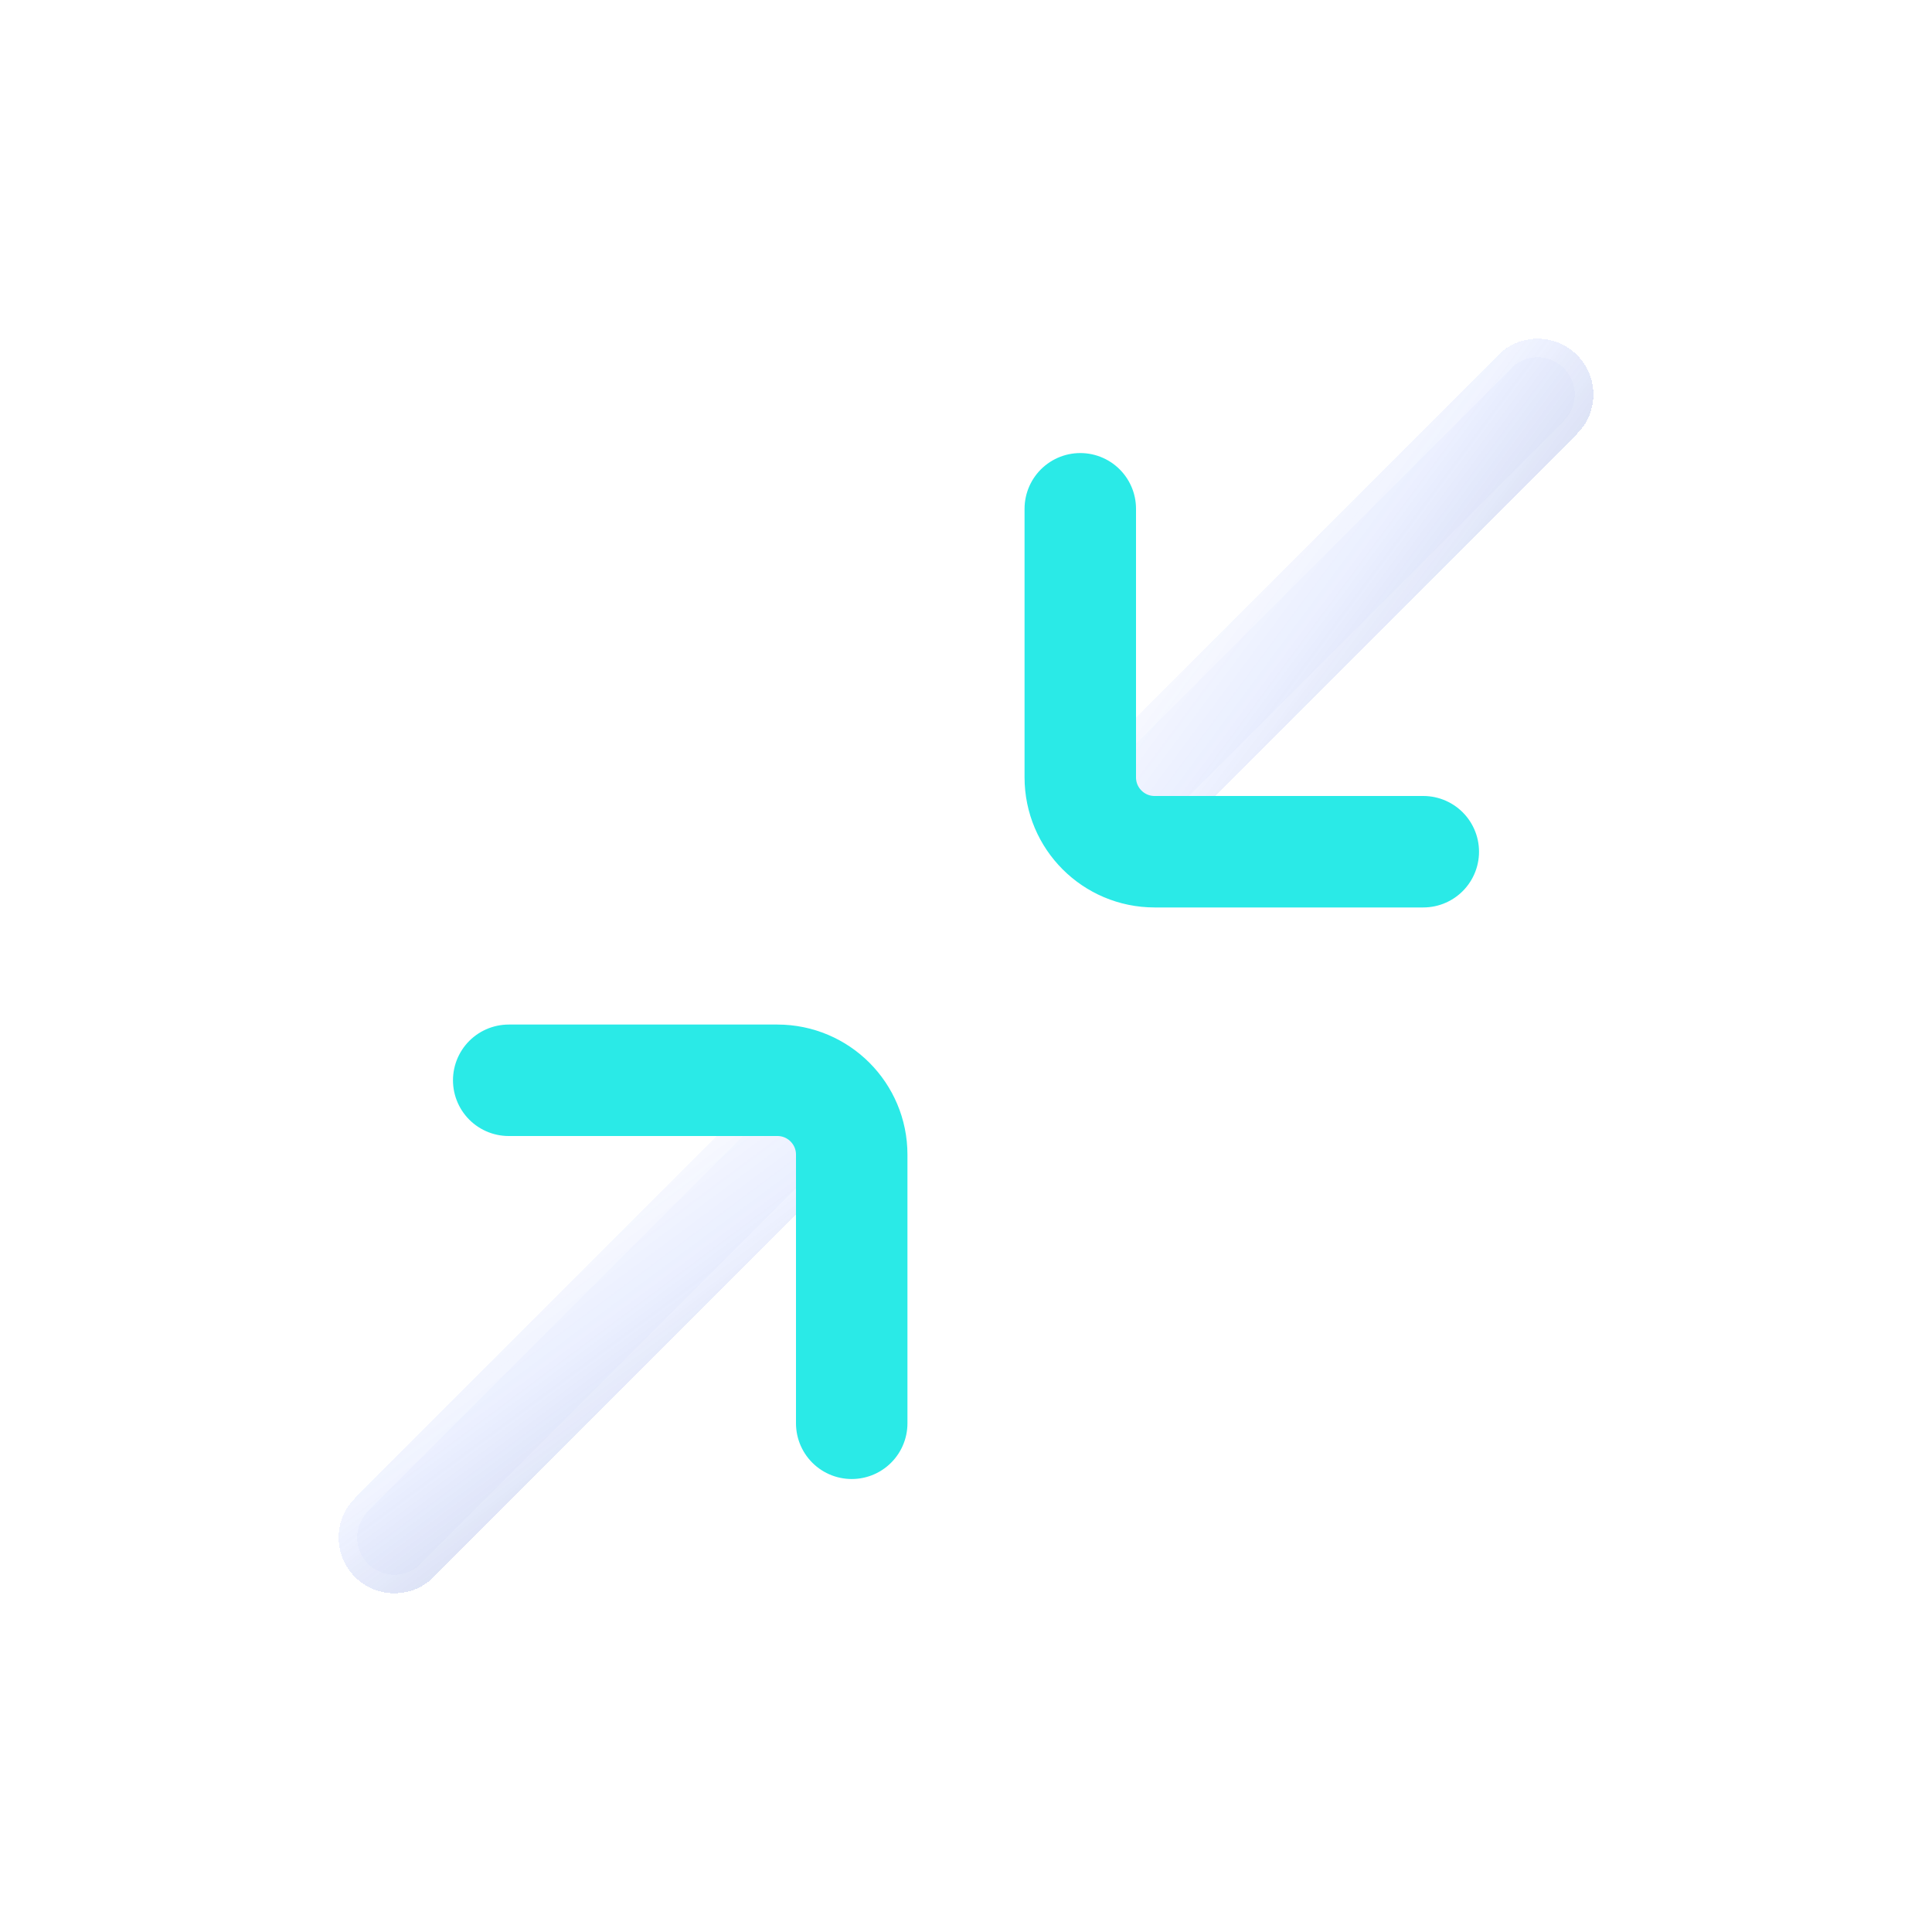 <svg width="26" height="26" viewBox="0 0 26 26" fill="none" xmlns="http://www.w3.org/2000/svg">
<g filter="url(#filter0_bdi_319_44)">
<path fill-rule="evenodd" clip-rule="evenodd" d="M4.777 21.222C4.484 20.929 4.484 20.454 4.777 20.162L10.162 14.777C10.455 14.484 10.929 14.484 11.222 14.777C11.515 15.07 11.515 15.545 11.222 15.838L5.838 21.222C5.545 21.515 5.07 21.515 4.777 21.222Z" fill="url(#paint0_linear_319_44)" shape-rendering="crispEdges"/>
<path d="M4.865 21.134C4.621 20.89 4.621 20.494 4.865 20.25L10.25 14.865C10.494 14.621 10.89 14.621 11.134 14.865C11.378 15.109 11.378 15.505 11.134 15.749L5.749 21.134C5.505 21.378 5.11 21.378 4.865 21.134Z" stroke="url(#paint1_linear_319_44)" stroke-opacity="0.7" stroke-width="0.25" stroke-linecap="round" shape-rendering="crispEdges"/>
</g>
<g filter="url(#filter1_d_319_44)">
<path d="M6.846 14.538L10.462 14.538C11.014 14.538 11.462 14.986 11.462 15.538L11.462 19.154" stroke="#2AEAE7" stroke-width="1.5" stroke-linecap="round"/>
</g>
<g filter="url(#filter2_bdi_319_44)">
<path fill-rule="evenodd" clip-rule="evenodd" d="M21.223 4.778C20.93 4.485 20.455 4.485 20.162 4.778L14.778 10.162C14.485 10.455 14.485 10.93 14.778 11.223C15.07 11.516 15.545 11.516 15.838 11.223L21.223 5.838C21.516 5.546 21.516 5.071 21.223 4.778Z" fill="url(#paint2_linear_319_44)" shape-rendering="crispEdges"/>
<path d="M21.134 4.866C20.89 4.622 20.495 4.622 20.251 4.866L14.866 10.251C14.622 10.495 14.622 10.891 14.866 11.135C15.11 11.379 15.506 11.379 15.75 11.135L21.134 5.75C21.378 5.506 21.378 5.11 21.134 4.866Z" stroke="url(#paint3_linear_319_44)" stroke-opacity="0.7" stroke-width="0.25" stroke-linecap="round" shape-rendering="crispEdges"/>
</g>
<g filter="url(#filter3_d_319_44)">
<path d="M14.538 6.847L14.538 10.462C14.538 11.014 14.986 11.462 15.538 11.462L19.154 11.462" stroke="#2AEAE7" stroke-width="1.5" stroke-linecap="round"/>
</g>
<defs>
<filter id="filter0_bdi_319_44" x="0.557" y="10.557" width="14.885" height="14.885" filterUnits="userSpaceOnUse" color-interpolation-filters="sRGB">
<feFlood flood-opacity="0" result="BackgroundImageFix"/>
<feGaussianBlur in="BackgroundImageFix" stdDeviation="1"/>
<feComposite in2="SourceAlpha" operator="in" result="effect1_backgroundBlur_319_44"/>
<feColorMatrix in="SourceAlpha" type="matrix" values="0 0 0 0 0 0 0 0 0 0 0 0 0 0 0 0 0 0 127 0" result="hardAlpha"/>
<feOffset/>
<feGaussianBlur stdDeviation="2"/>
<feComposite in2="hardAlpha" operator="out"/>
<feColorMatrix type="matrix" values="0 0 0 0 0.231 0 0 0 0 0.408 0 0 0 0 1 0 0 0 0.1 0"/>
<feBlend mode="normal" in2="effect1_backgroundBlur_319_44" result="effect2_dropShadow_319_44"/>
<feBlend mode="normal" in="SourceGraphic" in2="effect2_dropShadow_319_44" result="shape"/>
<feColorMatrix in="SourceAlpha" type="matrix" values="0 0 0 0 0 0 0 0 0 0 0 0 0 0 0 0 0 0 127 0" result="hardAlpha"/>
<feOffset/>
<feGaussianBlur stdDeviation="1.5"/>
<feComposite in2="hardAlpha" operator="arithmetic" k2="-1" k3="1"/>
<feColorMatrix type="matrix" values="0 0 0 0 0.231 0 0 0 0 0.408 0 0 0 0 1 0 0 0 0.38 0"/>
<feBlend mode="normal" in2="shape" result="effect3_innerShadow_319_44"/>
</filter>
<filter id="filter1_d_319_44" x="4.096" y="11.788" width="10.115" height="10.115" filterUnits="userSpaceOnUse" color-interpolation-filters="sRGB">
<feFlood flood-opacity="0" result="BackgroundImageFix"/>
<feColorMatrix in="SourceAlpha" type="matrix" values="0 0 0 0 0 0 0 0 0 0 0 0 0 0 0 0 0 0 127 0" result="hardAlpha"/>
<feOffset/>
<feGaussianBlur stdDeviation="1"/>
<feComposite in2="hardAlpha" operator="out"/>
<feColorMatrix type="matrix" values="0 0 0 0 0.231 0 0 0 0 0.408 0 0 0 0 1 0 0 0 0.35 0"/>
<feBlend mode="normal" in2="BackgroundImageFix" result="effect1_dropShadow_319_44"/>
<feBlend mode="normal" in="SourceGraphic" in2="effect1_dropShadow_319_44" result="shape"/>
</filter>
<filter id="filter2_bdi_319_44" x="10.558" y="0.558" width="14.885" height="14.885" filterUnits="userSpaceOnUse" color-interpolation-filters="sRGB">
<feFlood flood-opacity="0" result="BackgroundImageFix"/>
<feGaussianBlur in="BackgroundImageFix" stdDeviation="1"/>
<feComposite in2="SourceAlpha" operator="in" result="effect1_backgroundBlur_319_44"/>
<feColorMatrix in="SourceAlpha" type="matrix" values="0 0 0 0 0 0 0 0 0 0 0 0 0 0 0 0 0 0 127 0" result="hardAlpha"/>
<feOffset/>
<feGaussianBlur stdDeviation="2"/>
<feComposite in2="hardAlpha" operator="out"/>
<feColorMatrix type="matrix" values="0 0 0 0 0.231 0 0 0 0 0.408 0 0 0 0 1 0 0 0 0.1 0"/>
<feBlend mode="normal" in2="effect1_backgroundBlur_319_44" result="effect2_dropShadow_319_44"/>
<feBlend mode="normal" in="SourceGraphic" in2="effect2_dropShadow_319_44" result="shape"/>
<feColorMatrix in="SourceAlpha" type="matrix" values="0 0 0 0 0 0 0 0 0 0 0 0 0 0 0 0 0 0 127 0" result="hardAlpha"/>
<feOffset/>
<feGaussianBlur stdDeviation="1.5"/>
<feComposite in2="hardAlpha" operator="arithmetic" k2="-1" k3="1"/>
<feColorMatrix type="matrix" values="0 0 0 0 0.231 0 0 0 0 0.408 0 0 0 0 1 0 0 0 0.38 0"/>
<feBlend mode="normal" in2="shape" result="effect3_innerShadow_319_44"/>
</filter>
<filter id="filter3_d_319_44" x="11.788" y="4.097" width="10.115" height="10.115" filterUnits="userSpaceOnUse" color-interpolation-filters="sRGB">
<feFlood flood-opacity="0" result="BackgroundImageFix"/>
<feColorMatrix in="SourceAlpha" type="matrix" values="0 0 0 0 0 0 0 0 0 0 0 0 0 0 0 0 0 0 127 0" result="hardAlpha"/>
<feOffset/>
<feGaussianBlur stdDeviation="1"/>
<feComposite in2="hardAlpha" operator="out"/>
<feColorMatrix type="matrix" values="0 0 0 0 0.231 0 0 0 0 0.408 0 0 0 0 1 0 0 0 0.35 0"/>
<feBlend mode="normal" in2="BackgroundImageFix" result="effect1_dropShadow_319_44"/>
<feBlend mode="normal" in="SourceGraphic" in2="effect1_dropShadow_319_44" result="shape"/>
</filter>
<linearGradient id="paint0_linear_319_44" x1="3.074" y1="24.675" x2="0.131" y2="20.72" gradientUnits="userSpaceOnUse">
<stop stop-color="#344EA6" stop-opacity="0.26"/>
<stop offset="0.505" stop-color="#587EFF" stop-opacity="0.12"/>
<stop offset="1" stop-color="#829EFF" stop-opacity="0.04"/>
</linearGradient>
<linearGradient id="paint1_linear_319_44" x1="6.248" y1="20.759" x2="4.892" y2="18.958" gradientUnits="userSpaceOnUse">
<stop stop-color="white" stop-opacity="0.15"/>
<stop offset="1" stop-color="white" stop-opacity="0.44"/>
</linearGradient>
<linearGradient id="paint2_linear_319_44" x1="24.676" y1="3.075" x2="20.721" y2="0.132" gradientUnits="userSpaceOnUse">
<stop stop-color="#344EA6" stop-opacity="0.26"/>
<stop offset="0.505" stop-color="#587EFF" stop-opacity="0.12"/>
<stop offset="1" stop-color="#829EFF" stop-opacity="0.04"/>
</linearGradient>
<linearGradient id="paint3_linear_319_44" x1="20.76" y1="6.248" x2="18.959" y2="4.893" gradientUnits="userSpaceOnUse">
<stop stop-color="white" stop-opacity="0.15"/>
<stop offset="1" stop-color="white" stop-opacity="0.44"/>
</linearGradient>
</defs>
</svg>
